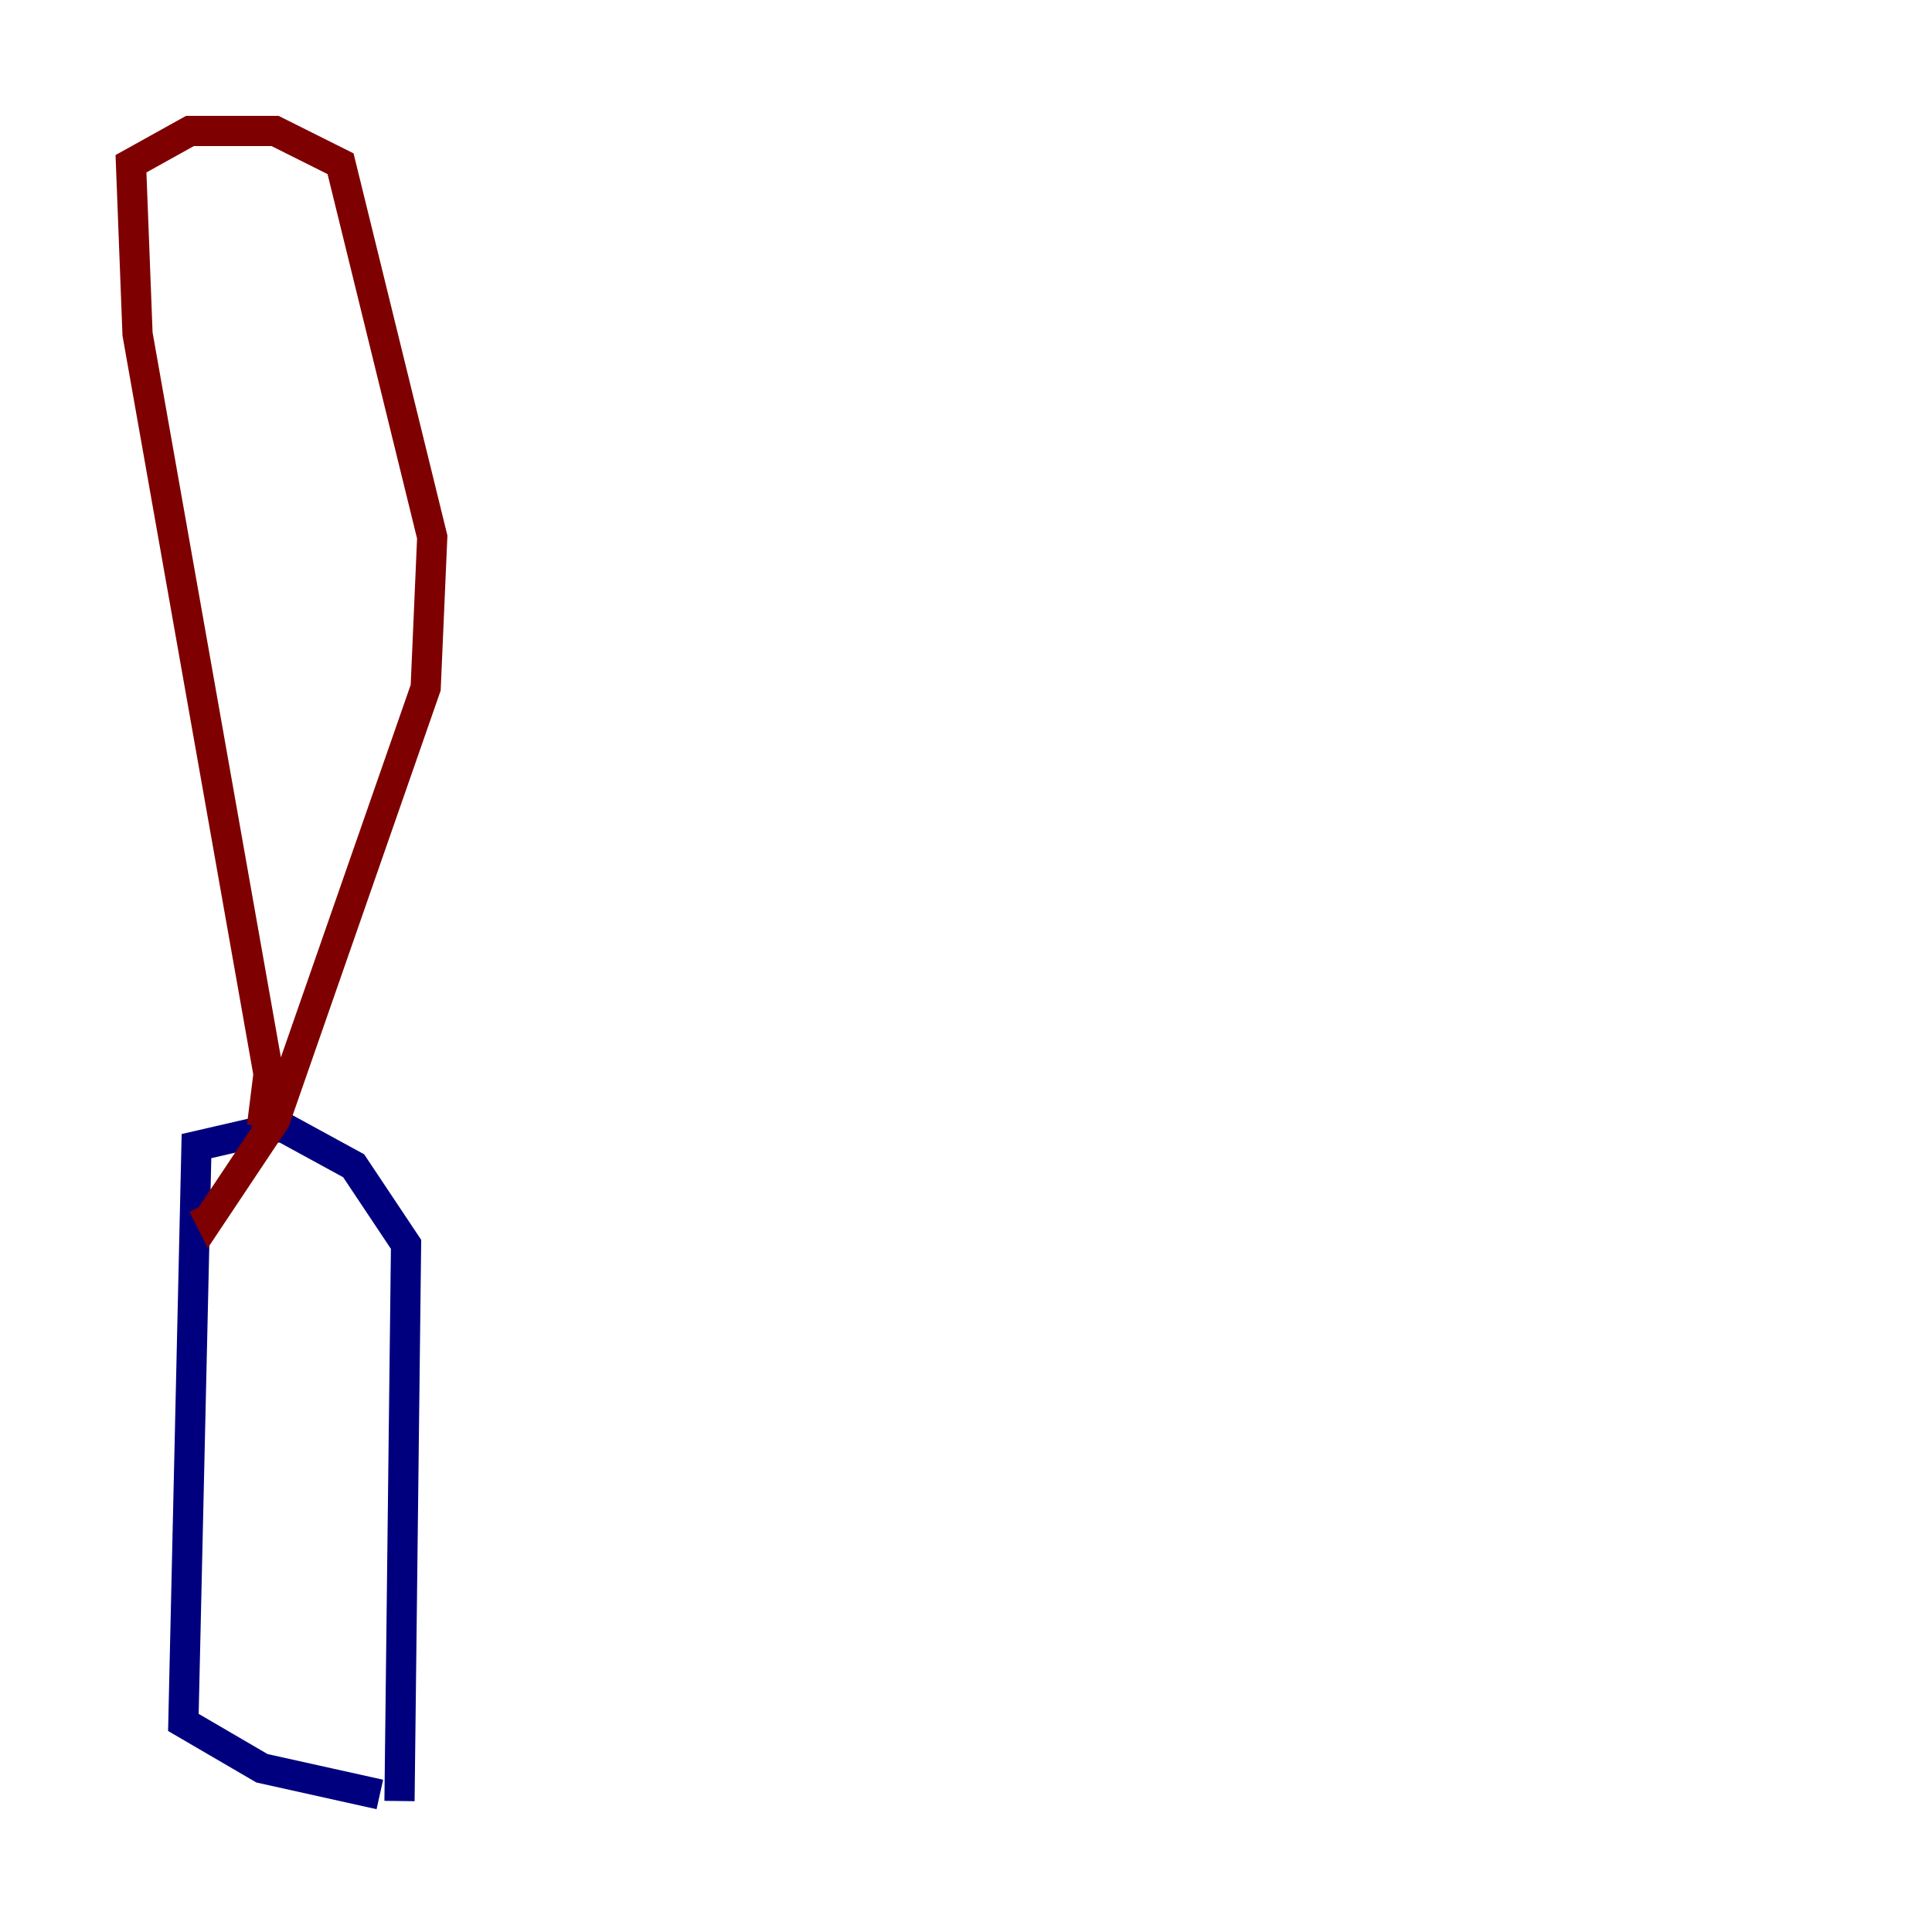 <?xml version="1.0" encoding="utf-8" ?>
<svg baseProfile="tiny" height="128" version="1.2" viewBox="0,0,128,128" width="128" xmlns="http://www.w3.org/2000/svg" xmlns:ev="http://www.w3.org/2001/xml-events" xmlns:xlink="http://www.w3.org/1999/xlink"><defs /><polyline fill="none" points="25.166,118.888 17.356,117.153 12.149,114.115 13.017,75.932 18.658,74.63 23.43,77.234 26.902,82.441 26.468,119.322" stroke="#00007f" stroke-width="2" /><polyline fill="none" points="17.356,74.63 17.79,71.159 9.112,22.129 8.678,10.848 12.583,8.678 18.224,8.678 22.563,10.848 28.637,35.58 28.203,45.559 18.224,74.197 13.885,80.705 13.451,79.837" stroke="#7f0000" stroke-width="2" /></svg>